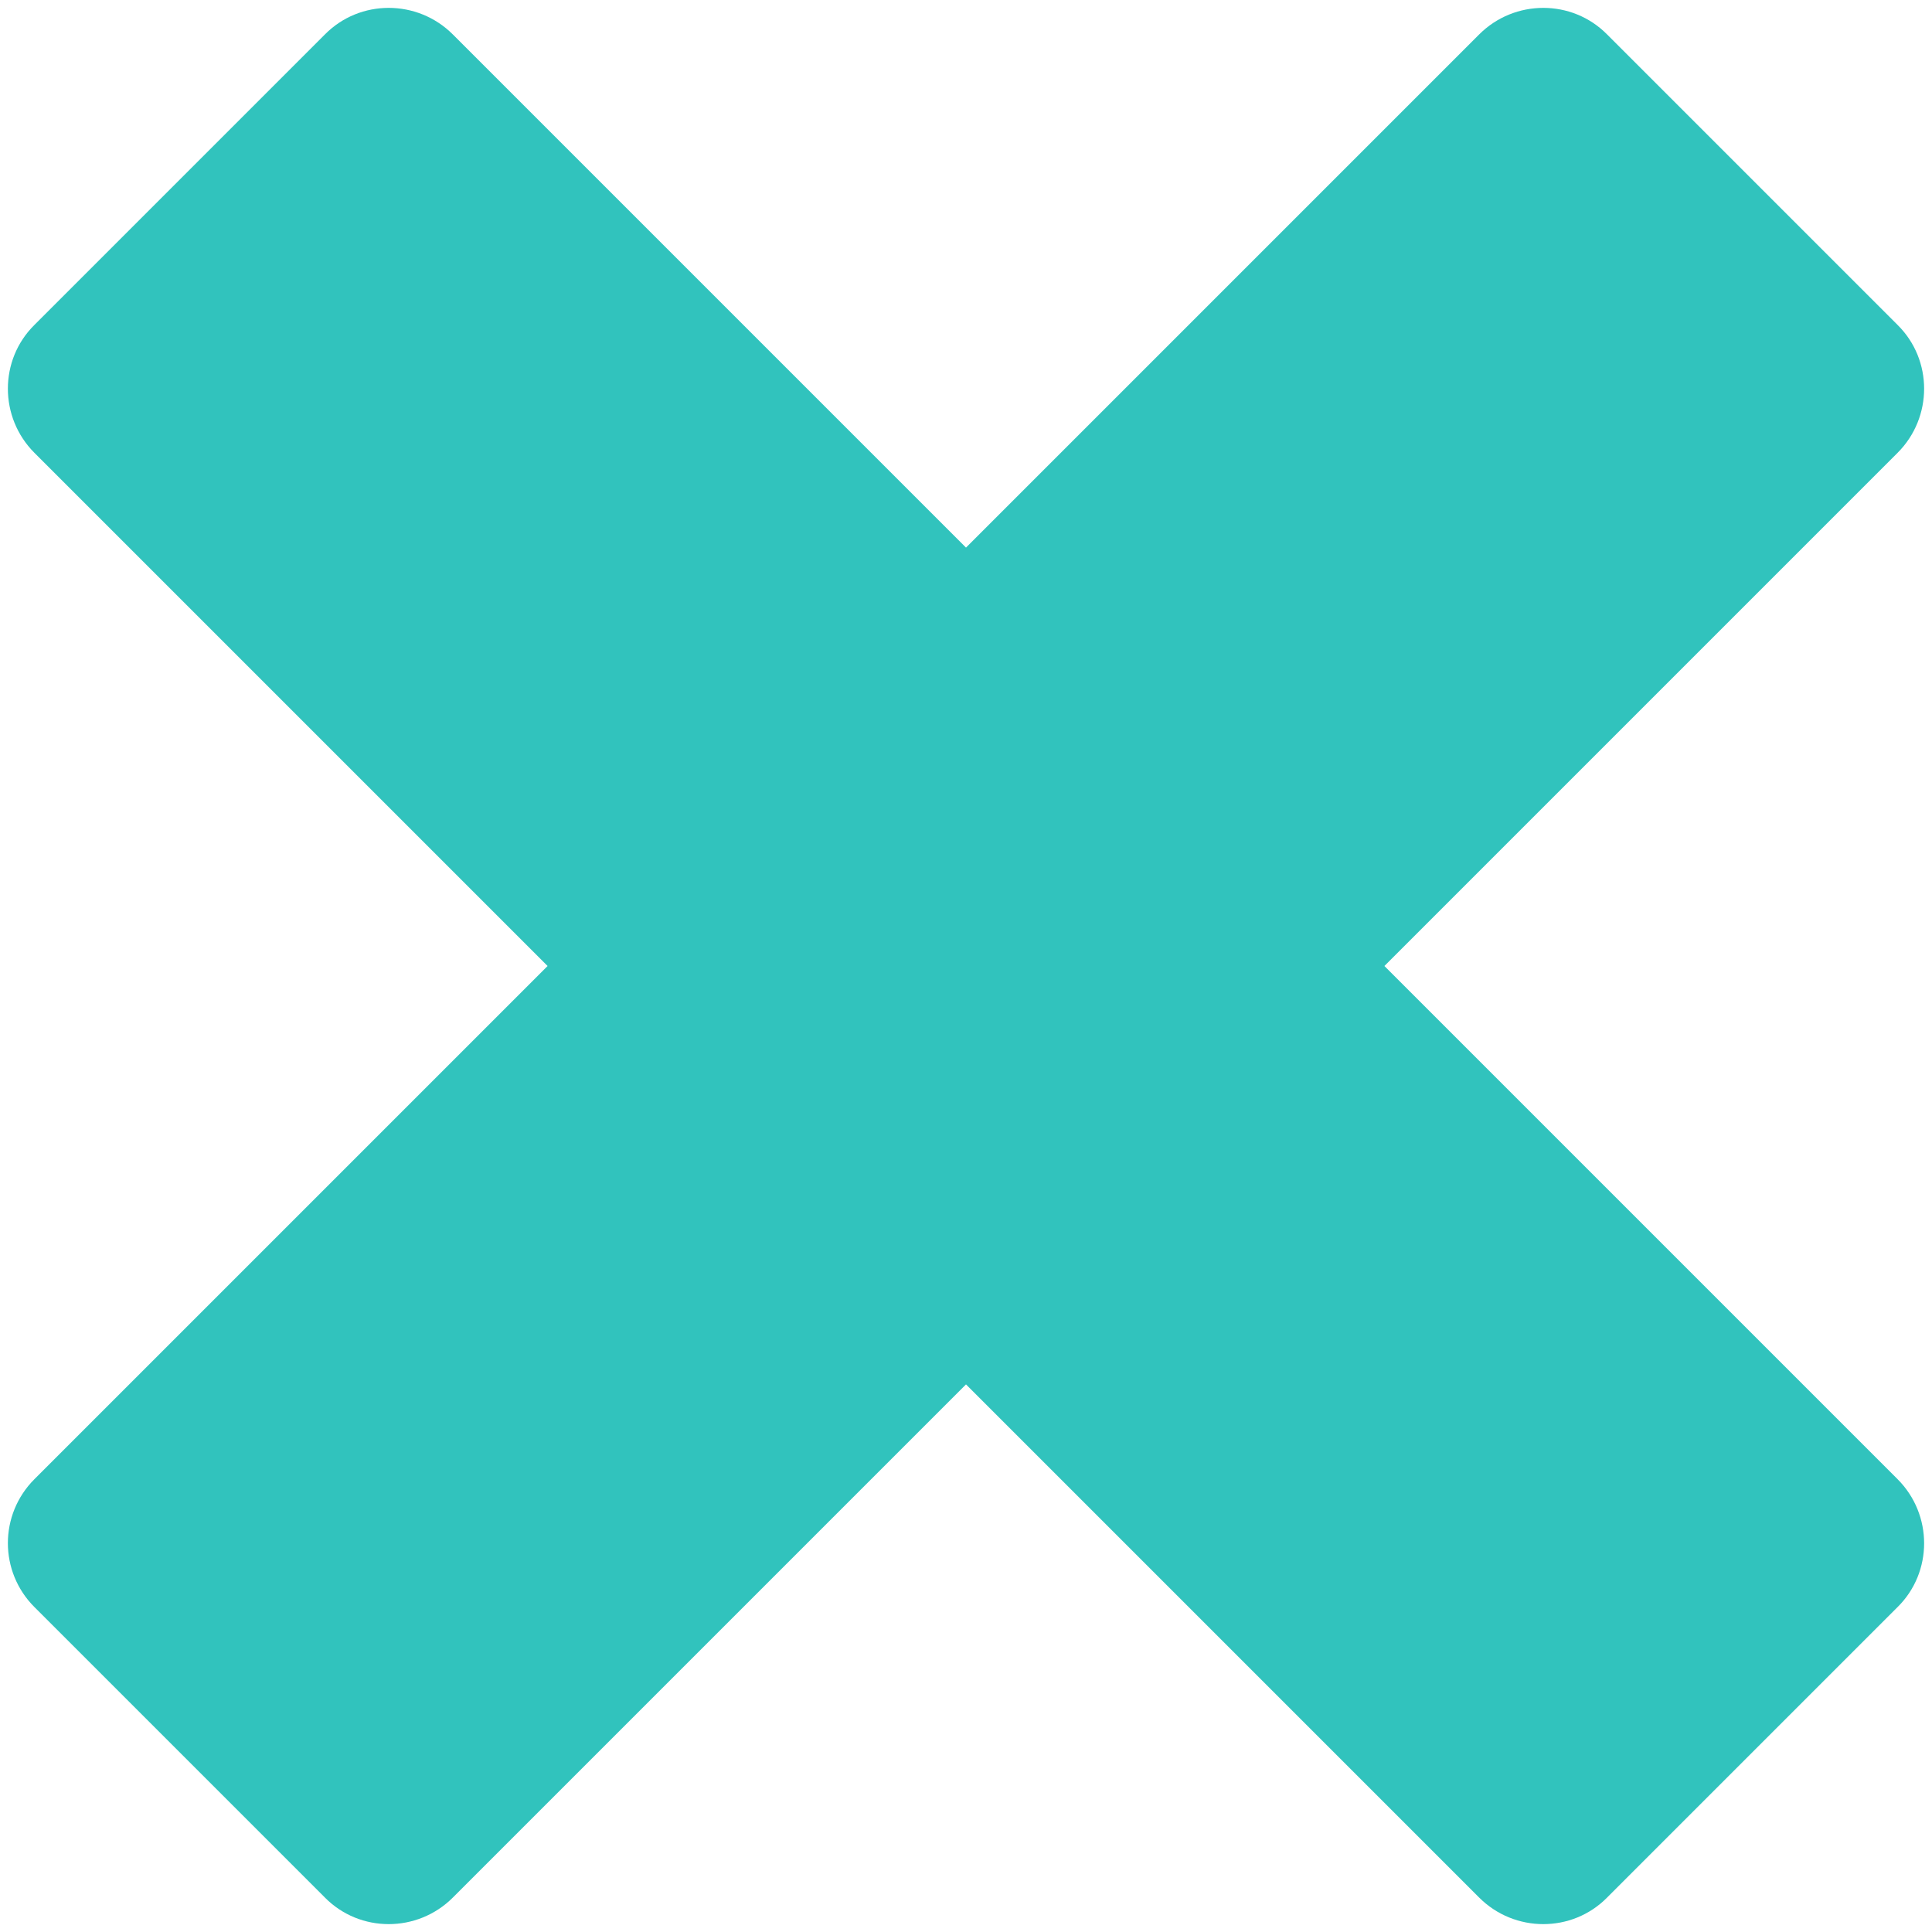 <?xml version="1.0" encoding="UTF-8"?>
<svg xmlns="http://www.w3.org/2000/svg" xmlns:xlink="http://www.w3.org/1999/xlink" width="16px" height="16px" viewBox="0 0 16 16" version="1.1">
<g id="surface1">
<path style=" stroke:none;fill-rule:evenodd;fill:rgb(19.216%,76.471%,74.118%);fill-opacity:1;" d="M 3.75 0.285 L 8 4.535 L 12.25 0.285 C 12.543 -0.008 13.02 -0.008 13.309 0.285 L 15.715 2.691 C 16.008 2.98 16.008 3.457 15.715 3.75 L 11.465 8 L 15.715 12.25 C 16.008 12.543 16.008 13.02 15.715 13.309 L 13.309 15.715 C 13.02 16.008 12.543 16.008 12.25 15.715 L 8 11.465 L 3.75 15.715 C 3.457 16.008 2.98 16.008 2.691 15.715 L 0.285 13.309 C -0.008 13.016 -0.008 12.543 0.285 12.25 L 4.535 8 L 0.285 3.75 C -0.008 3.457 -0.008 2.98 0.285 2.691 L 2.691 0.285 C 2.98 -0.008 3.457 -0.008 3.75 0.285 Z M 3.75 0.285 "/>
</g>
</svg>
